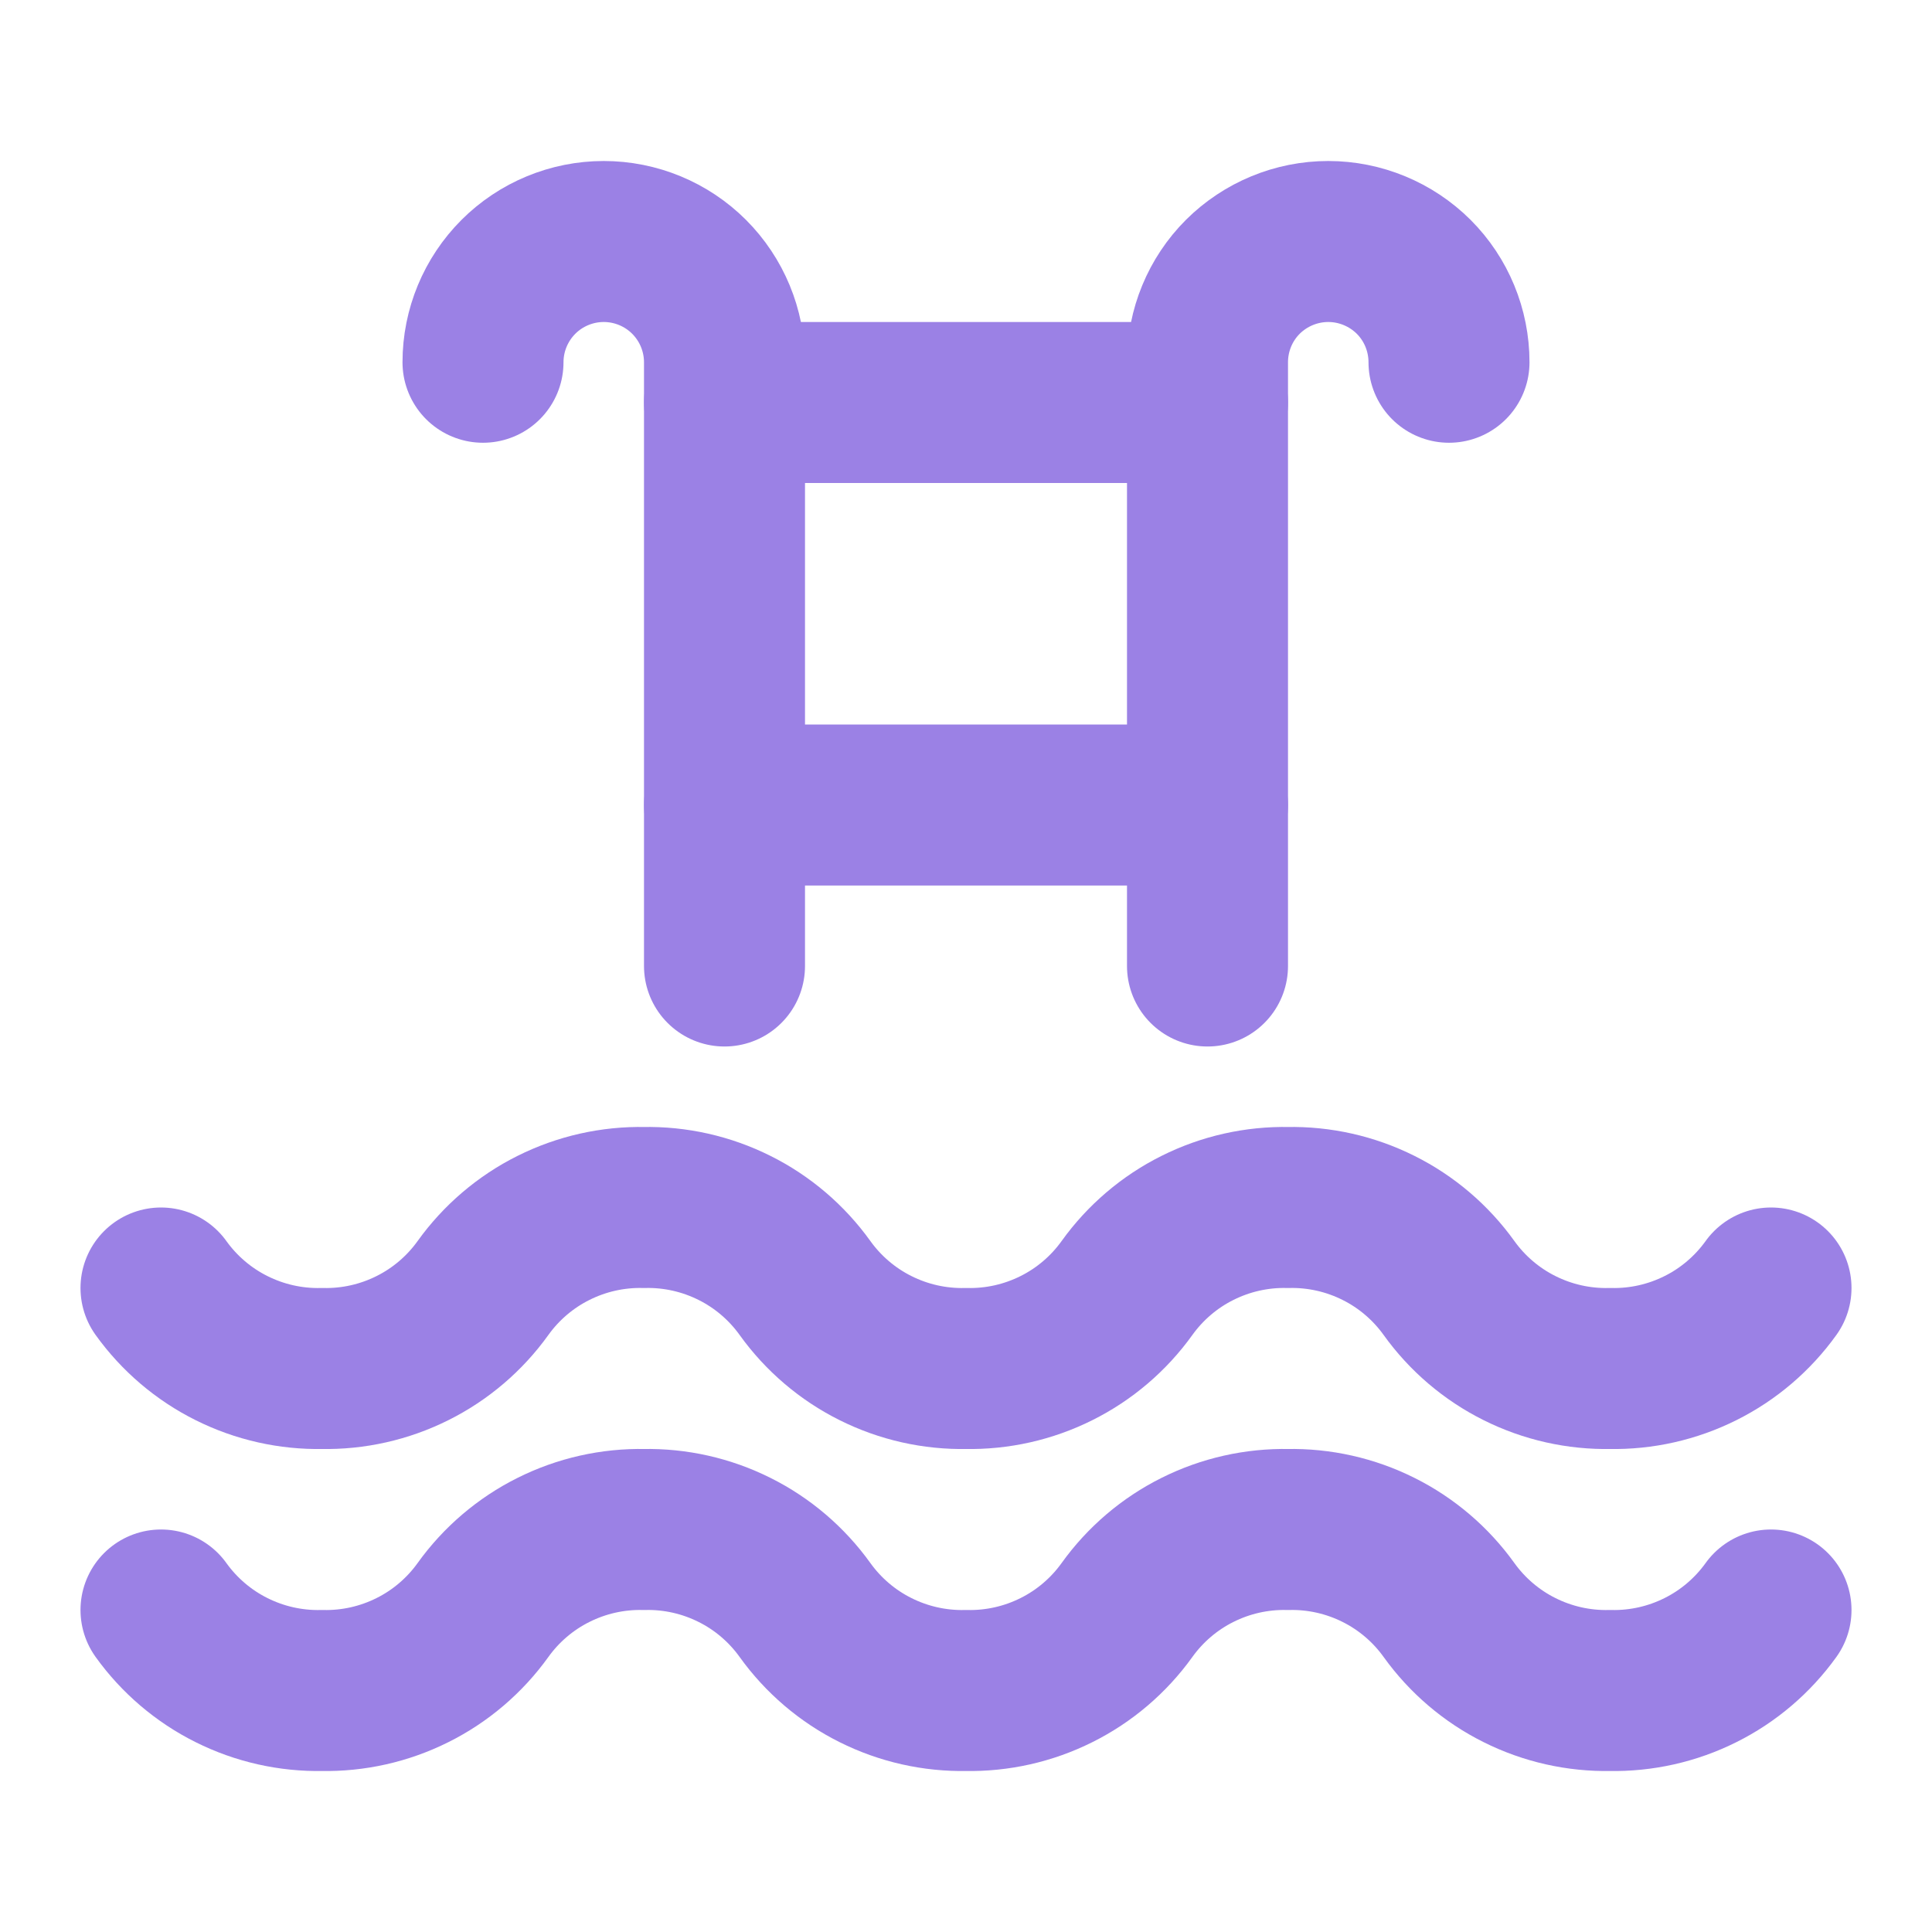 <svg width="18" height="18" viewBox="0 0 18 18" fill="none" xmlns="http://www.w3.org/2000/svg">
<g clip-path="url(#clip0_140_807)">
<path d="M1.5 15C1.67 15.237 1.896 15.43 2.157 15.56C2.419 15.691 2.708 15.756 3 15.75C3.292 15.756 3.581 15.691 3.843 15.56C4.104 15.43 4.33 15.237 4.5 15C4.67 14.763 4.896 14.57 5.157 14.44C5.419 14.309 5.708 14.244 6 14.25C6.292 14.244 6.581 14.309 6.843 14.44C7.104 14.57 7.33 14.763 7.5 15C7.67 15.237 7.896 15.43 8.157 15.56C8.419 15.691 8.708 15.756 9 15.75C9.292 15.756 9.581 15.691 9.843 15.56C10.104 15.43 10.33 15.237 10.5 15C10.67 14.763 10.896 14.57 11.157 14.44C11.419 14.309 11.708 14.244 12 14.25C12.292 14.244 12.581 14.309 12.843 14.44C13.104 14.57 13.33 14.763 13.5 15C13.67 15.237 13.896 15.43 14.157 15.56C14.419 15.691 14.708 15.756 15 15.75C15.292 15.756 15.581 15.691 15.843 15.56C16.104 15.43 16.33 15.237 16.5 15" stroke="#9B81E5" stroke-width="1.5" stroke-linecap="round" stroke-linejoin="round"/>
<path d="M1.5 12C1.67 12.237 1.896 12.43 2.157 12.56C2.419 12.691 2.708 12.756 3 12.75C3.292 12.756 3.581 12.691 3.843 12.56C4.104 12.43 4.33 12.237 4.5 12C4.67 11.763 4.896 11.57 5.157 11.44C5.419 11.309 5.708 11.244 6 11.25C6.292 11.244 6.581 11.309 6.843 11.44C7.104 11.57 7.33 11.763 7.5 12C7.67 12.237 7.896 12.43 8.157 12.56C8.419 12.691 8.708 12.756 9 12.75C9.292 12.756 9.581 12.691 9.843 12.56C10.104 12.43 10.33 12.237 10.5 12C10.67 11.763 10.896 11.57 11.157 11.44C11.419 11.309 11.708 11.244 12 11.25C12.292 11.244 12.581 11.309 12.843 11.44C13.104 11.57 13.33 11.763 13.5 12C13.67 12.237 13.896 12.43 14.157 12.56C14.419 12.691 14.708 12.756 15 12.75C15.292 12.756 15.581 12.691 15.843 12.56C16.104 12.43 16.33 12.237 16.5 12" stroke="#9B81E5" stroke-width="1.5" stroke-linecap="round" stroke-linejoin="round"/>
<path d="M11.25 9V3.375C11.25 3.077 11.368 2.79 11.579 2.579C11.79 2.369 12.077 2.25 12.375 2.25C12.673 2.25 12.96 2.369 13.171 2.579C13.382 2.79 13.5 3.077 13.5 3.375" stroke="#9B81E5" stroke-width="1.5" stroke-linecap="round" stroke-linejoin="round"/>
<path d="M6.75 9V3.375C6.75 3.077 6.631 2.79 6.42 2.579C6.21 2.369 5.923 2.25 5.625 2.25C5.327 2.25 5.04 2.369 4.83 2.579C4.619 2.79 4.5 3.077 4.5 3.375" stroke="#9B81E5" stroke-width="1.5" stroke-linecap="round" stroke-linejoin="round"/>
<path d="M11.25 3.75H6.75" stroke="#9B81E5" stroke-width="1.5" stroke-linecap="round" stroke-linejoin="round"/>
<path d="M6.75 7.5H11.25" stroke="#9B81E5" stroke-width="1.5" stroke-linecap="round" stroke-linejoin="round"/>
</g>
<defs>
<clipPath id="clip0_140_807">
<rect width="18" height="18" fill="white"/>
</clipPath>
</defs>
</svg>
